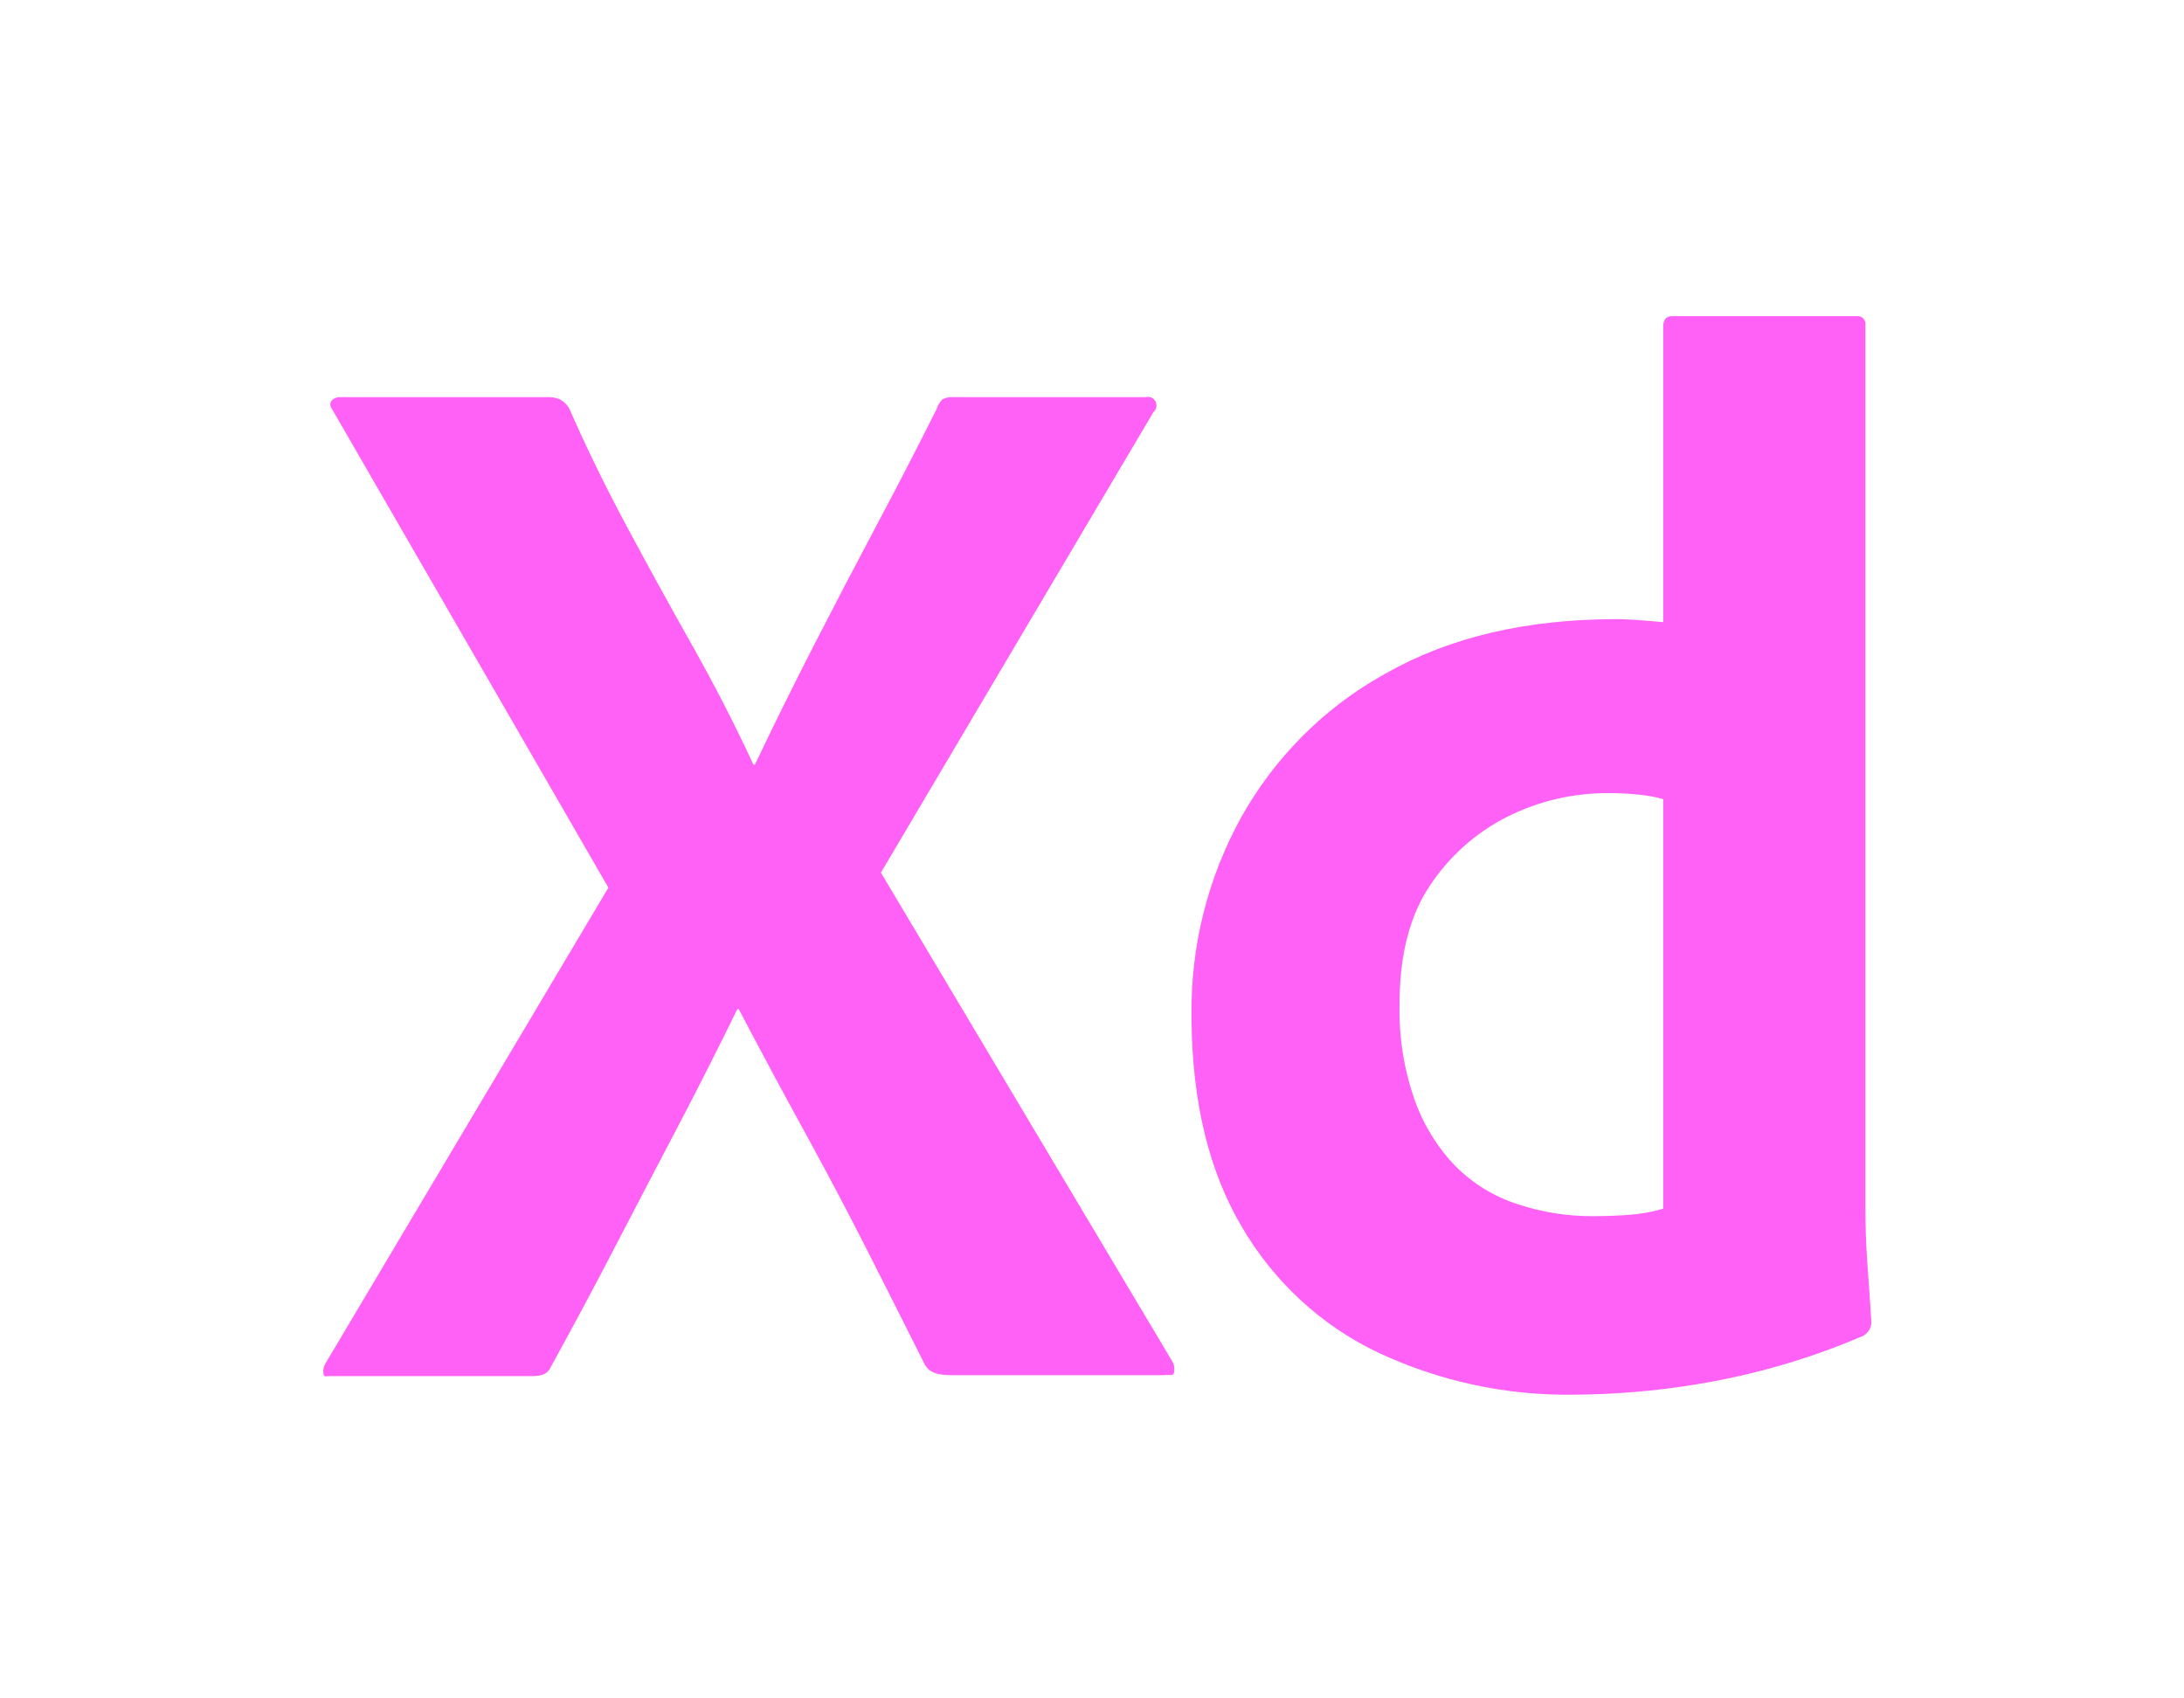 <svg width="72" height="56" viewBox="0 0 72 56" fill="none" xmlns="http://www.w3.org/2000/svg">
<path d="M38.024 13.589L29.041 28.773L38.652 44.897C38.714 45.01 38.731 45.142 38.7 45.268C38.685 45.321 38.654 45.335 38.604 45.337L38.55 45.336L38.483 45.334C38.447 45.334 38.407 45.336 38.362 45.343L31.433 45.343L31.296 45.341C30.923 45.331 30.654 45.276 30.489 44.996C29.845 43.71 29.201 42.432 28.558 41.163C27.994 40.052 27.399 38.923 26.774 37.774L26.505 37.28C25.78 35.962 25.064 34.626 24.355 33.274H24.307C23.663 34.593 22.994 35.912 22.303 37.231C21.61 38.55 20.926 39.861 20.25 41.163C19.574 42.466 18.881 43.76 18.173 45.045C18.059 45.307 17.87 45.362 17.606 45.371L17.497 45.373H10.88L10.851 45.373L10.757 45.382C10.704 45.386 10.673 45.374 10.662 45.293C10.644 45.172 10.67 45.049 10.735 44.946L20.057 29.268L10.976 13.54C10.88 13.408 10.864 13.301 10.928 13.218C11 13.133 11.108 13.087 11.218 13.095H18.028C18.177 13.086 18.325 13.112 18.463 13.169C18.578 13.236 18.677 13.329 18.753 13.441C19.332 14.76 19.976 16.079 20.685 17.398C21.392 18.717 22.109 20.019 22.834 21.305C23.558 22.591 24.227 23.893 24.838 25.212H24.887C25.53 23.86 26.183 22.542 26.843 21.256C27.503 19.97 28.179 18.675 28.871 17.373C29.564 16.071 30.232 14.777 30.876 13.49C30.913 13.368 30.979 13.258 31.069 13.169C31.188 13.107 31.323 13.081 31.456 13.095H37.783C37.908 13.063 38.039 13.124 38.097 13.243C38.149 13.351 38.129 13.479 38.05 13.565L38.024 13.589ZM52.219 45.981L51.886 45.985C49.663 46.02 47.46 45.547 45.438 44.6C43.554 43.707 41.979 42.25 40.922 40.421C39.855 38.607 39.308 36.348 39.281 33.643L39.28 33.422C39.261 31.152 39.828 28.918 40.922 26.943C42.017 24.988 43.614 23.378 45.538 22.287L45.703 22.195C47.796 21.008 50.324 20.415 53.287 20.415L53.416 20.416L53.564 20.421L53.73 20.428L53.914 20.439L54.224 20.462L54.575 20.491L54.832 20.514V10.77C54.832 10.54 54.929 10.424 55.122 10.424H61.208C61.288 10.412 61.368 10.44 61.425 10.498C61.482 10.556 61.509 10.639 61.498 10.721V39.951C61.498 40.442 61.516 40.97 61.553 41.536L61.643 42.819L61.691 43.562C61.703 43.772 61.588 43.968 61.401 44.056C59.831 44.727 58.196 45.224 56.523 45.54C55.102 45.808 53.663 45.956 52.219 45.981ZM54.832 39.852V26.35C54.571 26.277 54.304 26.228 54.035 26.201C53.706 26.168 53.376 26.151 53.045 26.152C51.873 26.14 50.715 26.411 49.664 26.943C48.641 27.464 47.767 28.248 47.128 29.218C46.491 30.173 46.161 31.421 46.139 32.96L46.138 33.126C46.115 34.204 46.287 35.277 46.645 36.291C46.937 37.108 47.399 37.85 47.998 38.467C48.571 39.035 49.266 39.458 50.026 39.704C50.83 39.97 51.669 40.104 52.514 40.1C52.964 40.1 53.383 40.083 53.77 40.05C54.078 40.026 54.384 39.974 54.683 39.894L54.832 39.852Z" fill="#FF61F6"/>
</svg>
